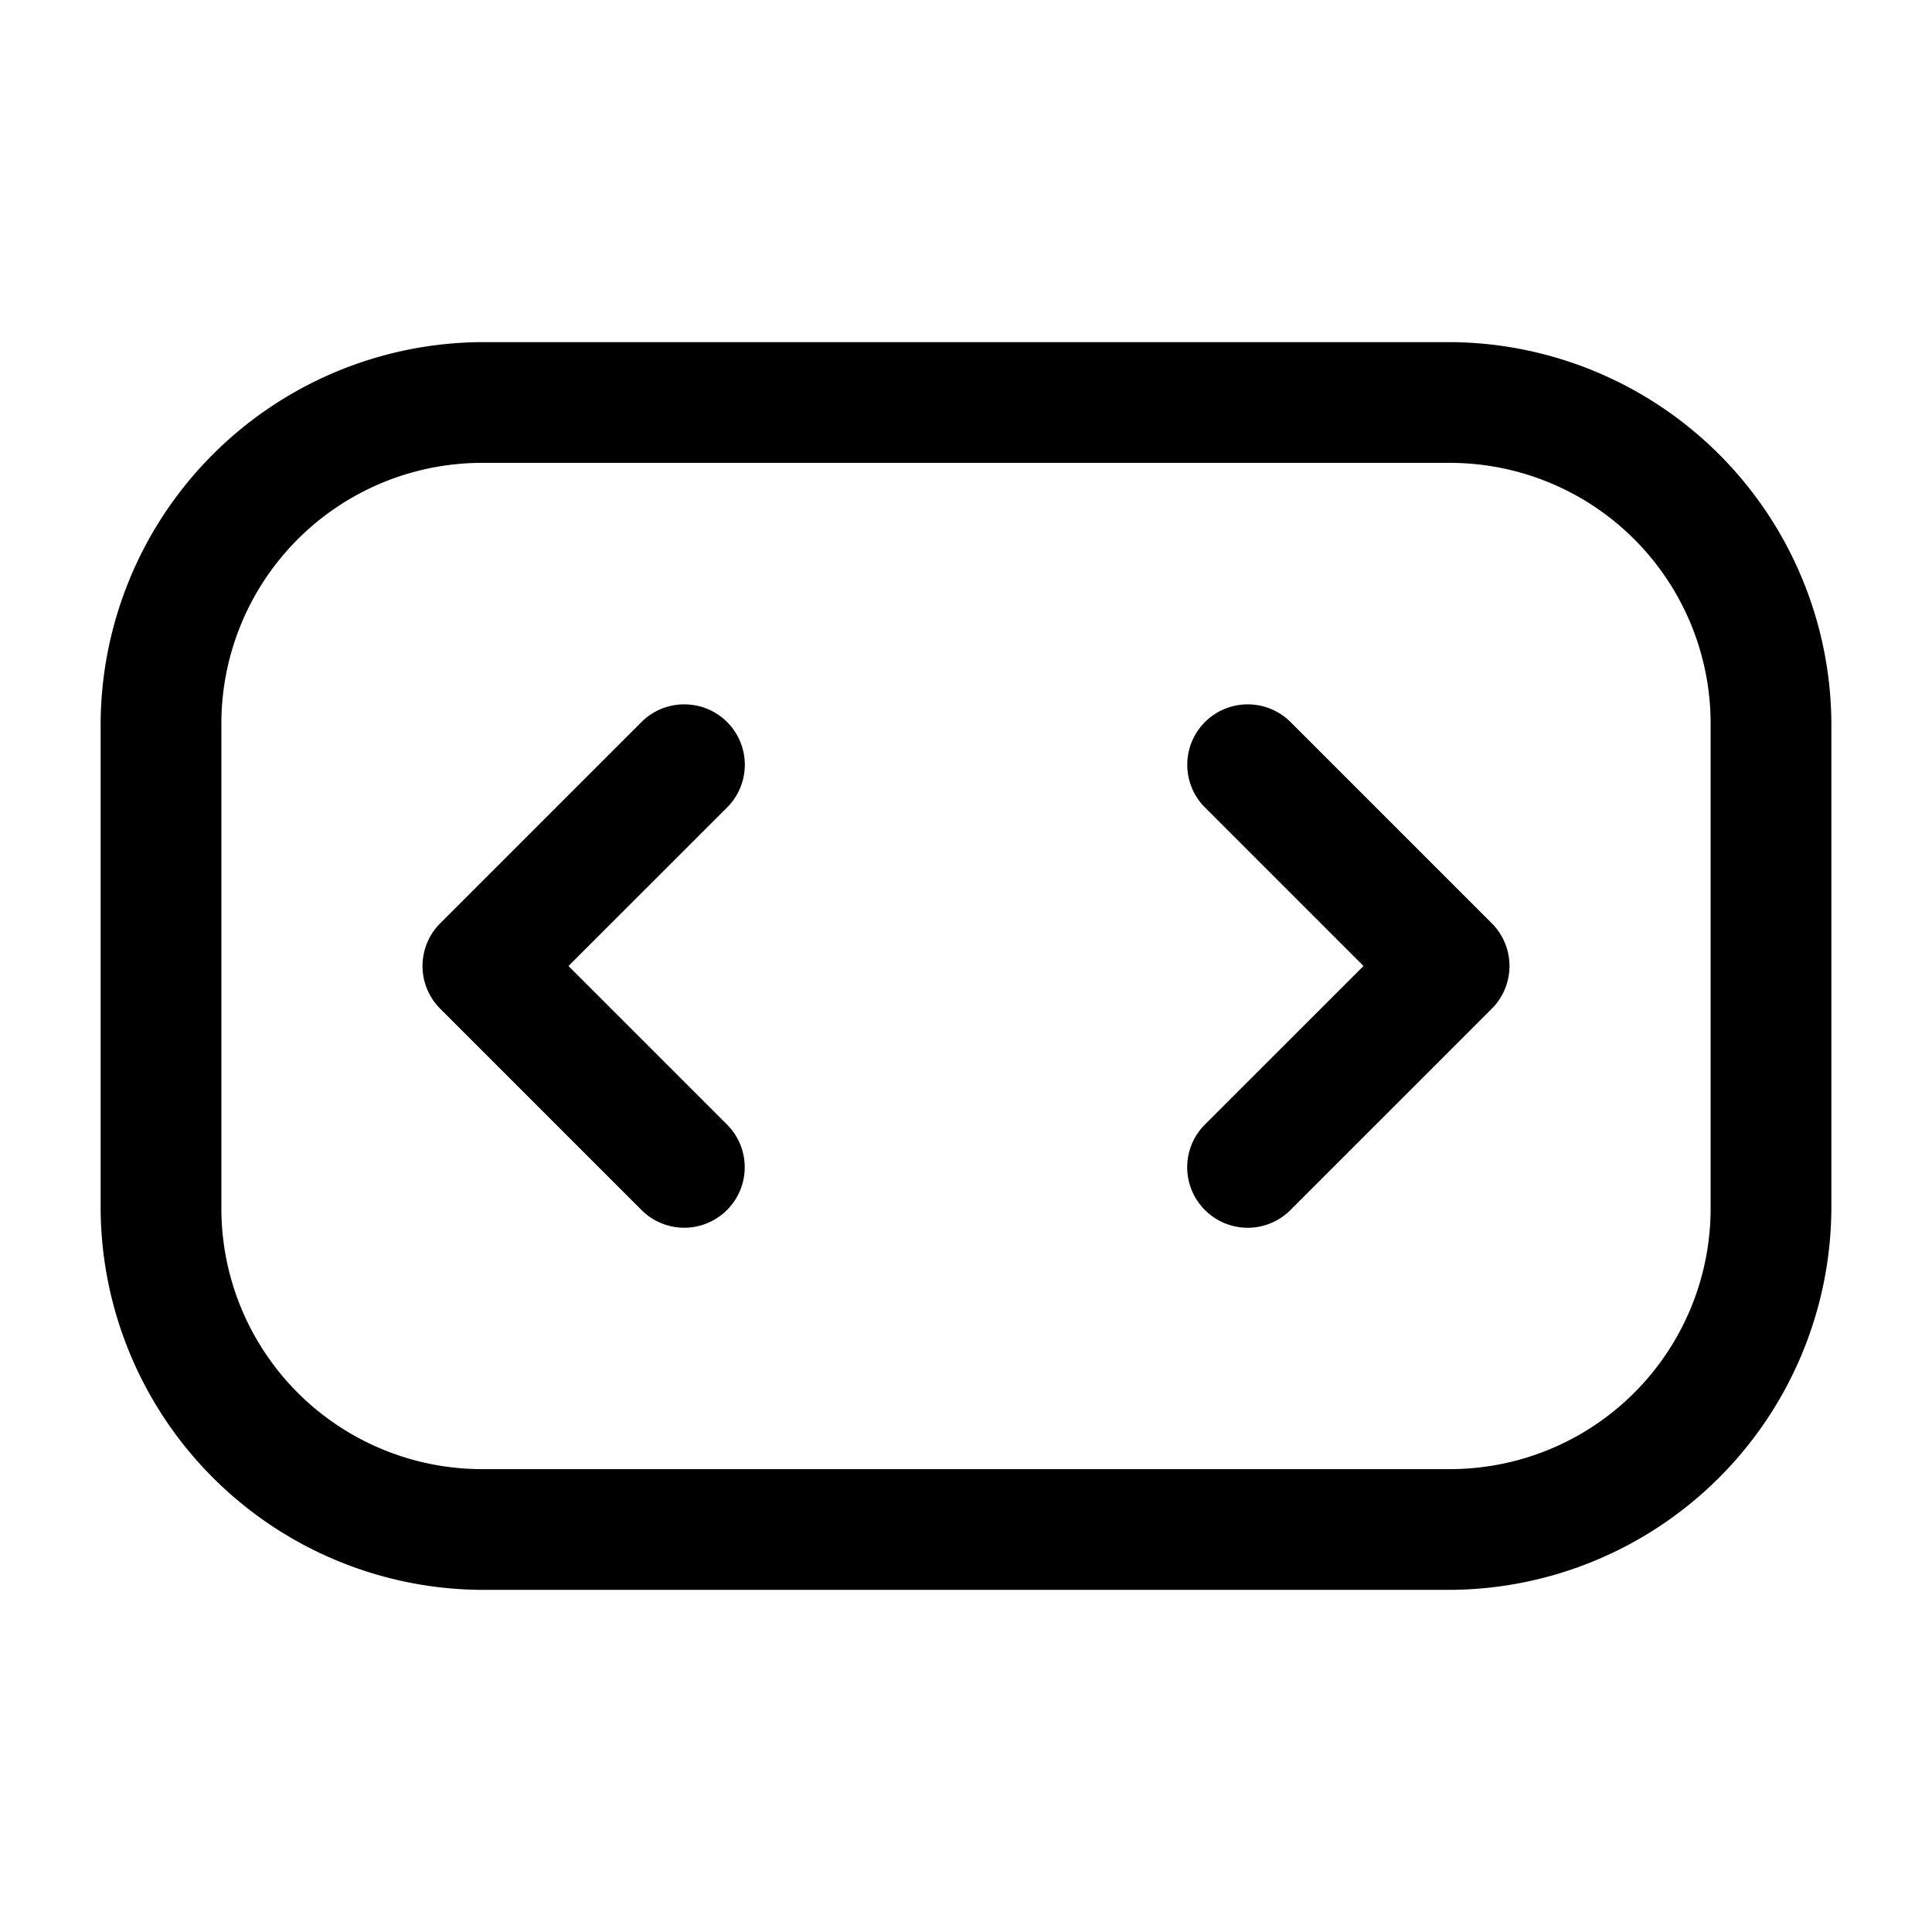 <svg xmlns="http://www.w3.org/2000/svg" width="24" height="24" fill="none" stroke-width="1.5" viewBox="0 0 24 24">
    <path d="M8.5 8.75a.75.75 0 0 0-.531.219l-2.5 2.5a.75.75 0 0 0 0 1.062l2.5 2.5a.75.75 0 0 0 1.062 0 .75.75 0 0 0 0-1.062L7.062 12l1.97-1.969a.75.75 0 0 0 0-1.062.75.75 0 0 0-.532-.219M15.5 8.75a.75.75 0 0 0-.531.219.75.75 0 0 0 0 1.062L16.938 12l-1.97 1.969a.75.75 0 0 0 0 1.062.75.75 0 0 0 1.063 0l2.5-2.5a.75.75 0 0 0 0-1.062l-2.5-2.5a.75.75 0 0 0-.531-.219" style="color:#000;fill:currentColor;stroke-linecap:round;stroke-linejoin:round;-inkscape-stroke:none"/>
    <path d="M6 4.25A4.761 4.761 0 0 0 1.25 9v6A4.761 4.761 0 0 0 6 19.75h12A4.761 4.761 0 0 0 22.75 15V9A4.761 4.761 0 0 0 18 4.25Zm0 1.5h12A3.239 3.239 0 0 1 21.25 9v6A3.239 3.239 0 0 1 18 18.25H6A3.239 3.239 0 0 1 2.75 15V9A3.239 3.239 0 0 1 6 5.75" style="color:#000;fill:currentColor;-inkscape-stroke:none"/>
</svg>
